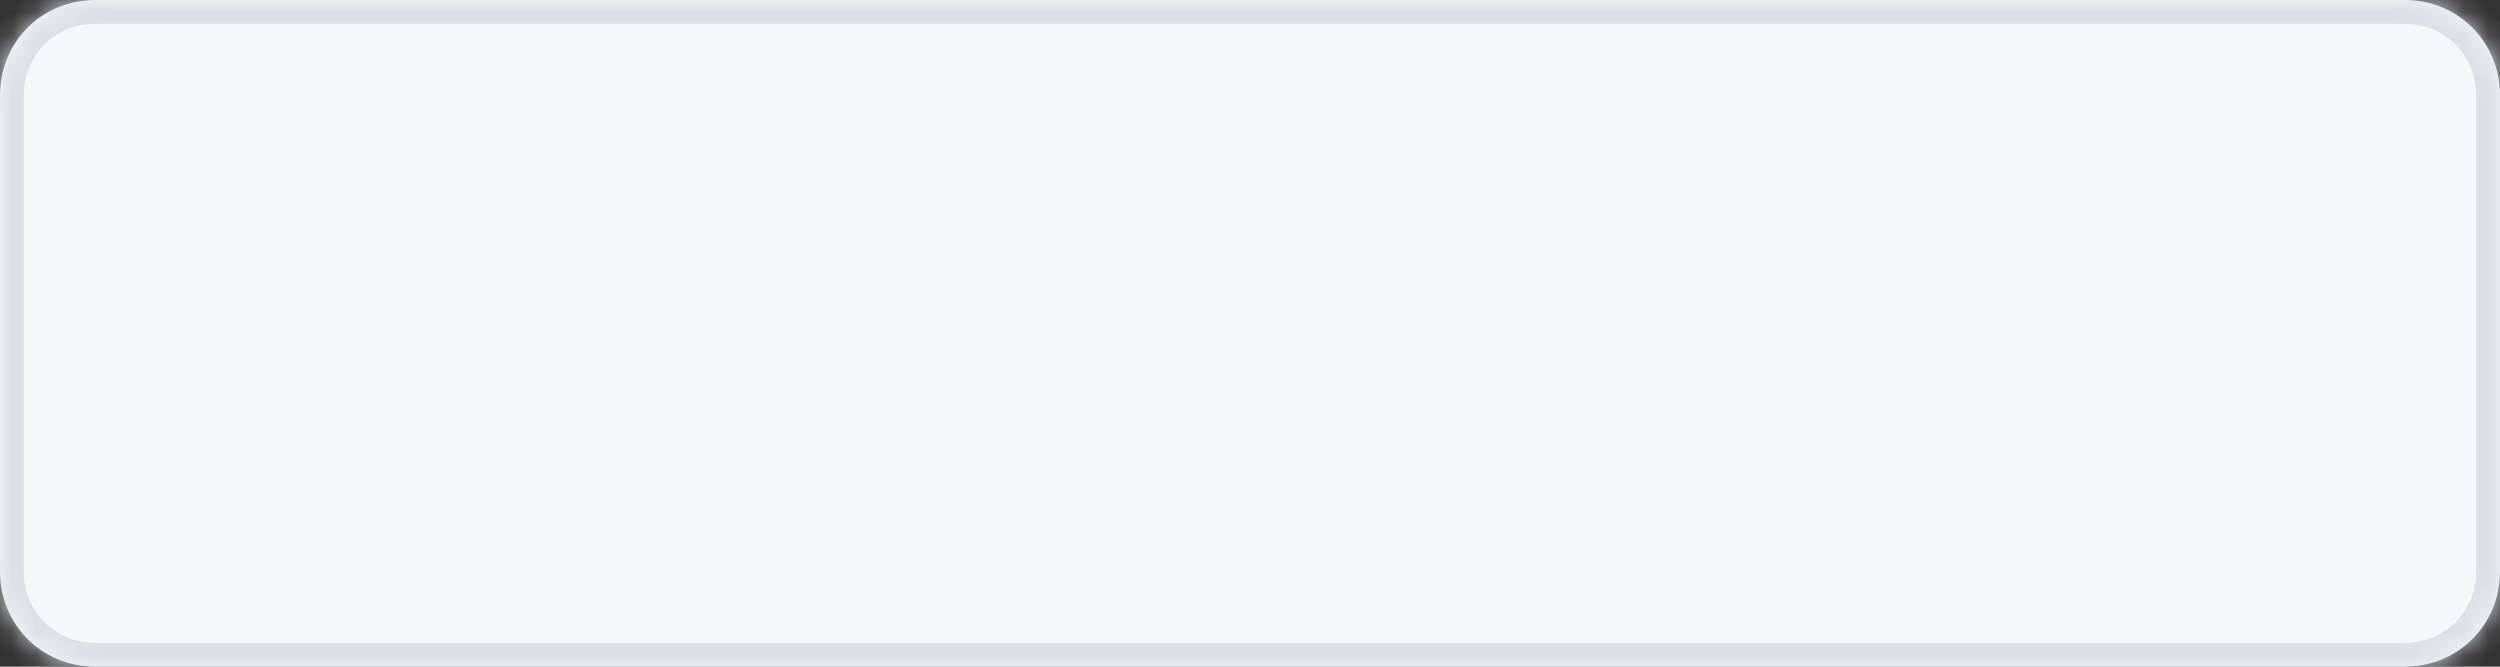 ﻿<?xml version="1.0" encoding="utf-8"?>
<svg version="1.1" xmlns:xlink="http://www.w3.org/1999/xlink" width="105px" height="28px" xmlns="http://www.w3.org/2000/svg">
  <rect width="100%" height="100%" fill="#333333" stroke="none"/>
  <defs>
    <mask fill="white" id="clip43">
      <path d="M 0 24  L 0 4  C 0 1.76  1.76 0  4 0  L 69.333 0  L 101 0  C 103.24 0  105 1.76  105 4  L 105 24  C 105 26.24  103.24 28  101 28  L 4 28  C 1.76 28  0 26.24  0 24  Z " fill-rule="evenodd" />
    </mask>
  </defs>
  <g transform="matrix(1 0 0 1 -451 -43 )">
    <path d="M 0 24  L 0 4  C 0 1.76  1.76 0  4 0  L 69.333 0  L 101 0  C 103.24 0  105 1.76  105 4  L 105 24  C 105 26.24  103.24 28  101 28  L 4 28  C 1.76 28  0 26.24  0 24  Z " fill-rule="nonzero" fill="#f5f7fa" stroke="none" transform="matrix(1 0 0 1 451 43 )" />
    <path d="M 0 24  L 0 4  C 0 1.76  1.76 0  4 0  L 69.333 0  L 101 0  C 103.24 0  105 1.76  105 4  L 105 24  C 105 26.24  103.24 28  101 28  L 4 28  C 1.76 28  0 26.24  0 24  Z " stroke-width="2" stroke="#dcdfe6" fill="none" transform="matrix(1 0 0 1 451 43 )" mask="url(#clip43)" />
  </g>
</svg>